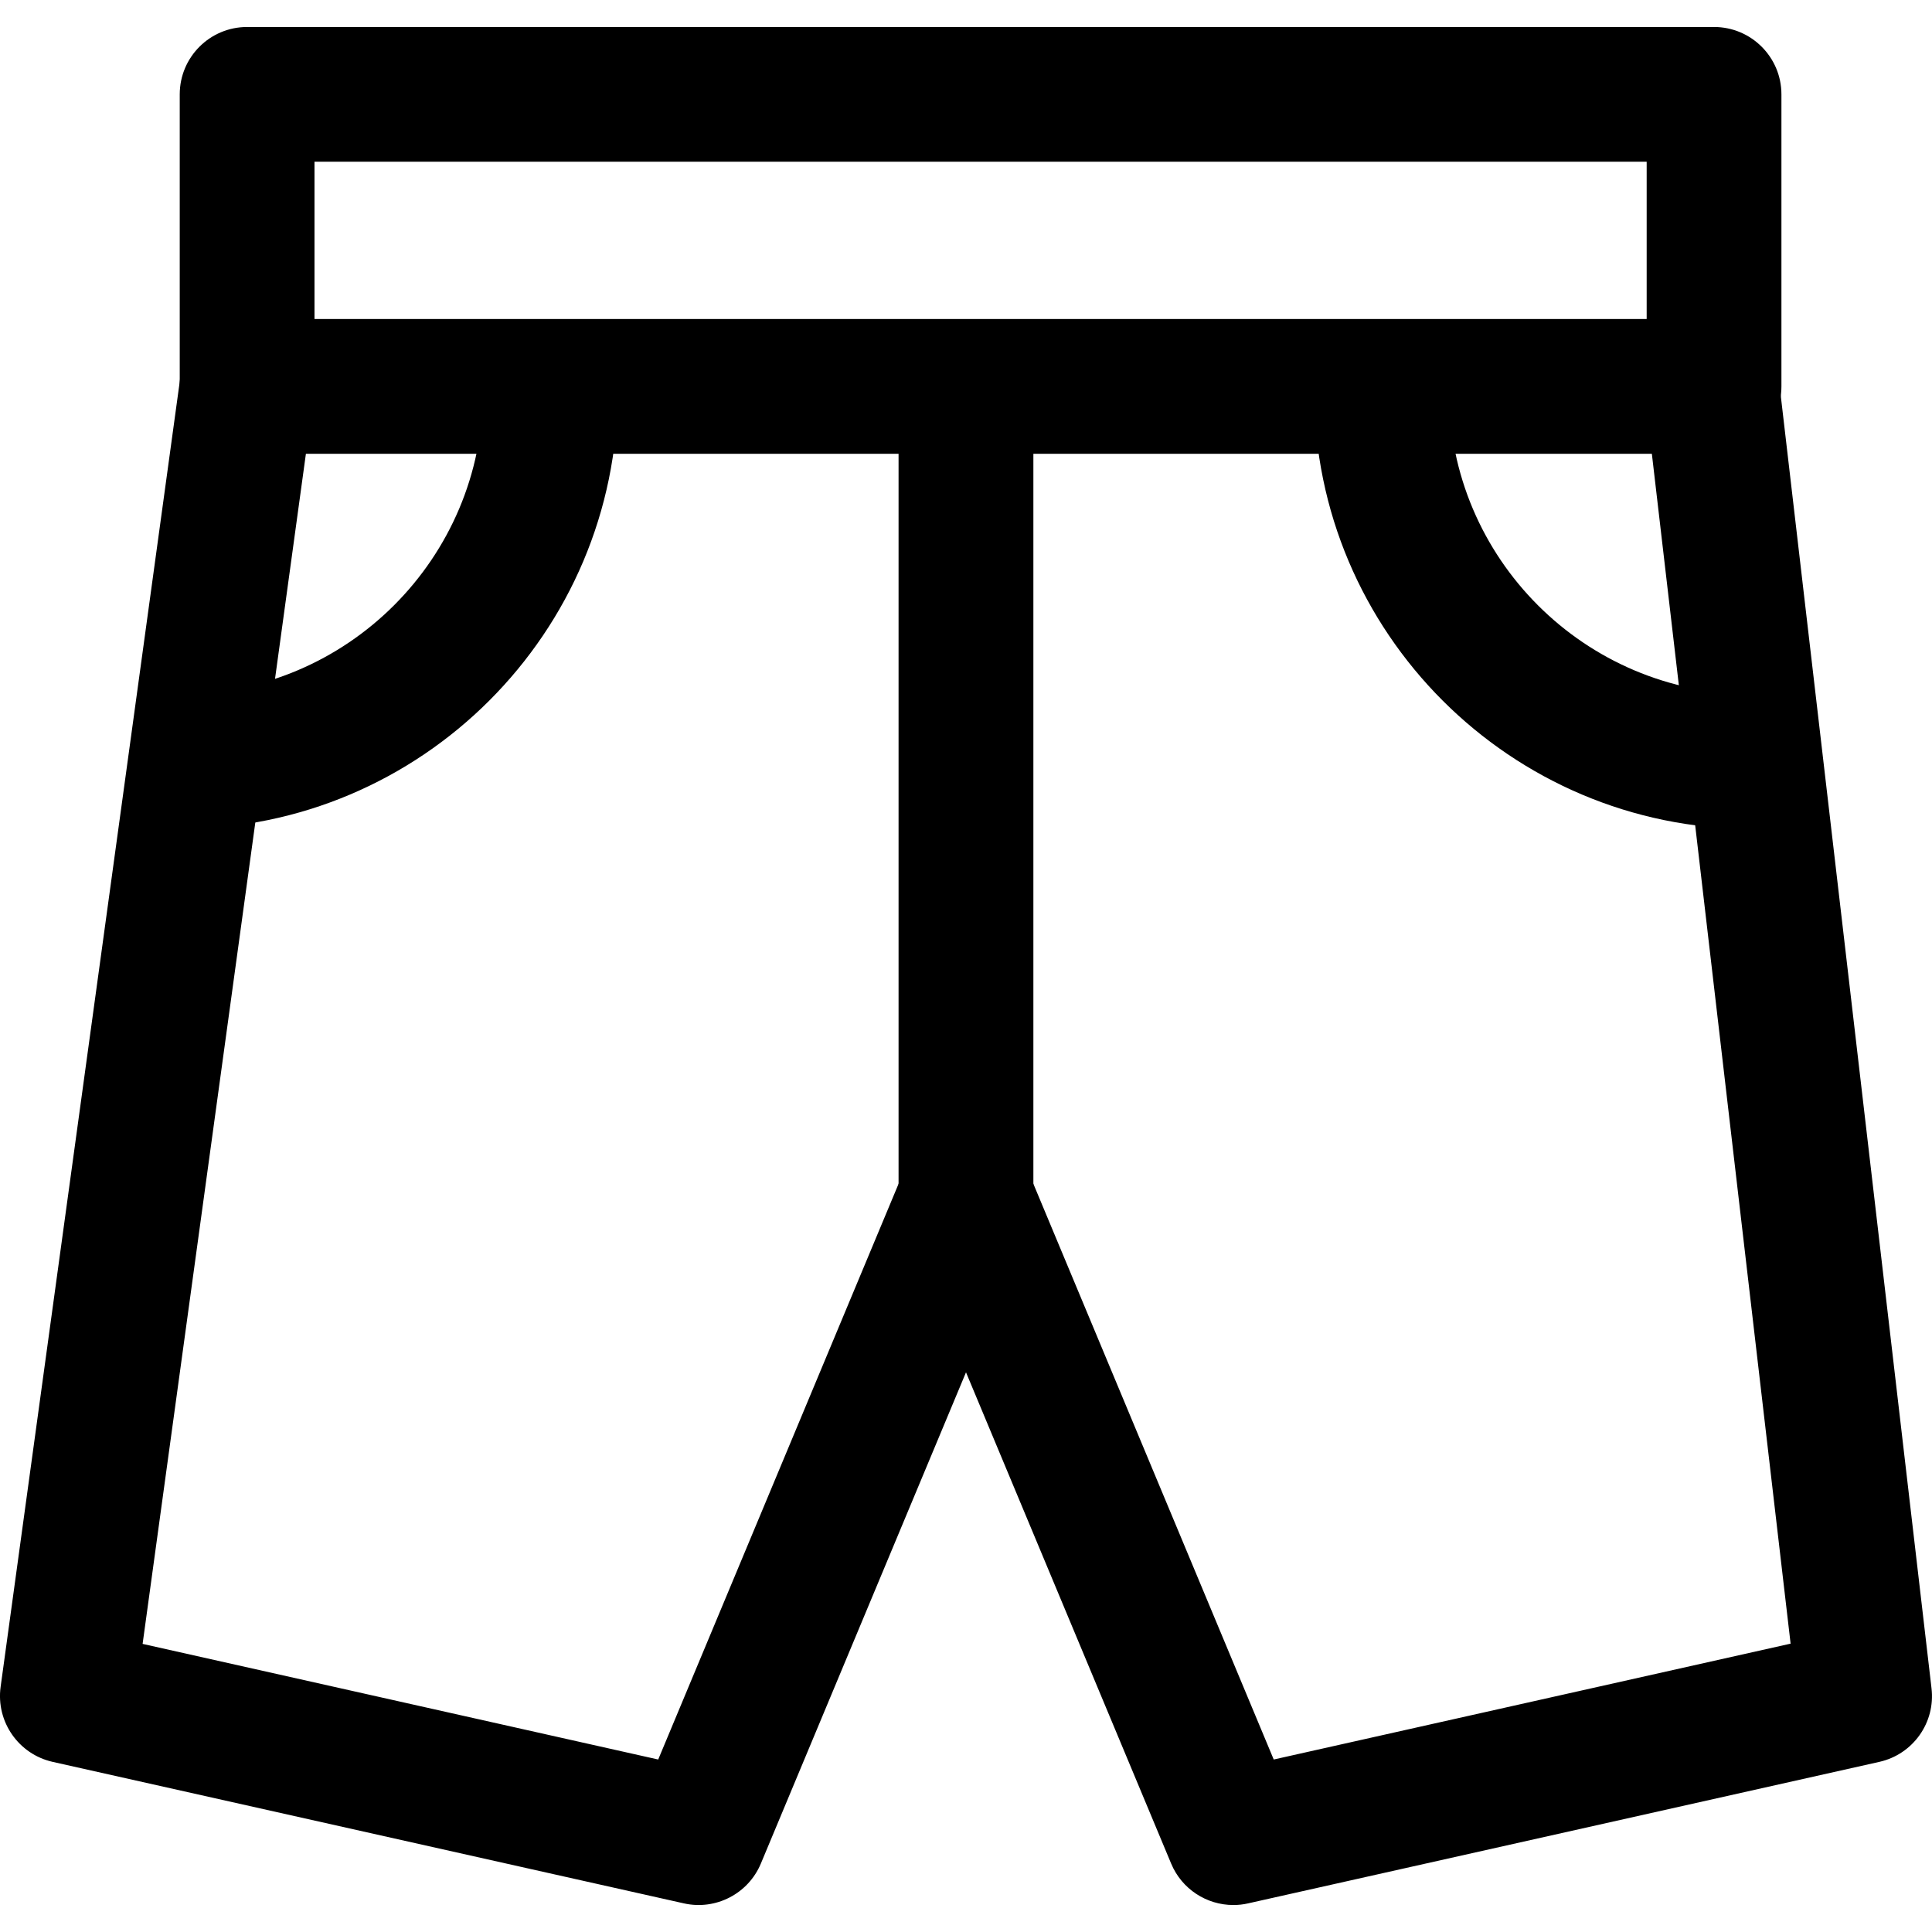 <svg width="32" height="32" viewBox="0 0 32 32" fill="none" xmlns="http://www.w3.org/2000/svg">
<g clip-path="url(#clip0)">
<path d="M28.39 0.447H4.093C3.476 0.447 2.977 0.947 2.977 1.563V6.4C2.977 7.017 3.476 7.516 4.093 7.516H28.39C29.006 7.516 29.506 7.017 29.506 6.4V1.563C29.506 0.947 29.006 0.447 28.39 0.447ZM27.274 5.284H5.209V2.679H27.274V5.284Z" fill="currentColor"/>
<path d="M31.992 27.964L29.462 6.271L27.245 6.53L29.658 27.224L21.097 29.143L17.03 19.402C16.856 18.987 16.45 18.716 16 18.716C15.549 18.716 15.143 18.987 14.969 19.402L10.902 29.143L2.362 27.228L5.199 6.552L2.987 6.248L0.01 27.941C-0.068 28.515 0.306 29.055 0.872 29.182L11.328 31.526C11.856 31.644 12.393 31.366 12.602 30.867L16 22.73L19.398 30.867C19.574 31.289 19.985 31.553 20.427 31.553C20.508 31.553 20.59 31.545 20.672 31.526L31.128 29.182C31.686 29.057 32.059 28.531 31.992 27.964Z" fill="currentColor"/>
<path d="M8 6.475C8 9.245 5.746 11.498 2.977 11.498V13.731C6.978 13.731 10.232 10.476 10.232 6.475H8Z" fill="currentColor"/>
<path d="M24 6.475H21.767C21.767 10.476 25.022 13.731 29.023 13.731V11.498C26.253 11.498 24 9.245 24 6.475Z" fill="currentColor"/>
<path d="M17.116 6.4H14.883V19.832H17.116V6.4Z" fill="currentColor"/>
</g>
<defs>
<clipPath id="clip0">
<rect width="32" height="32" fill="white"/>
</clipPath>
</defs>
</svg>
